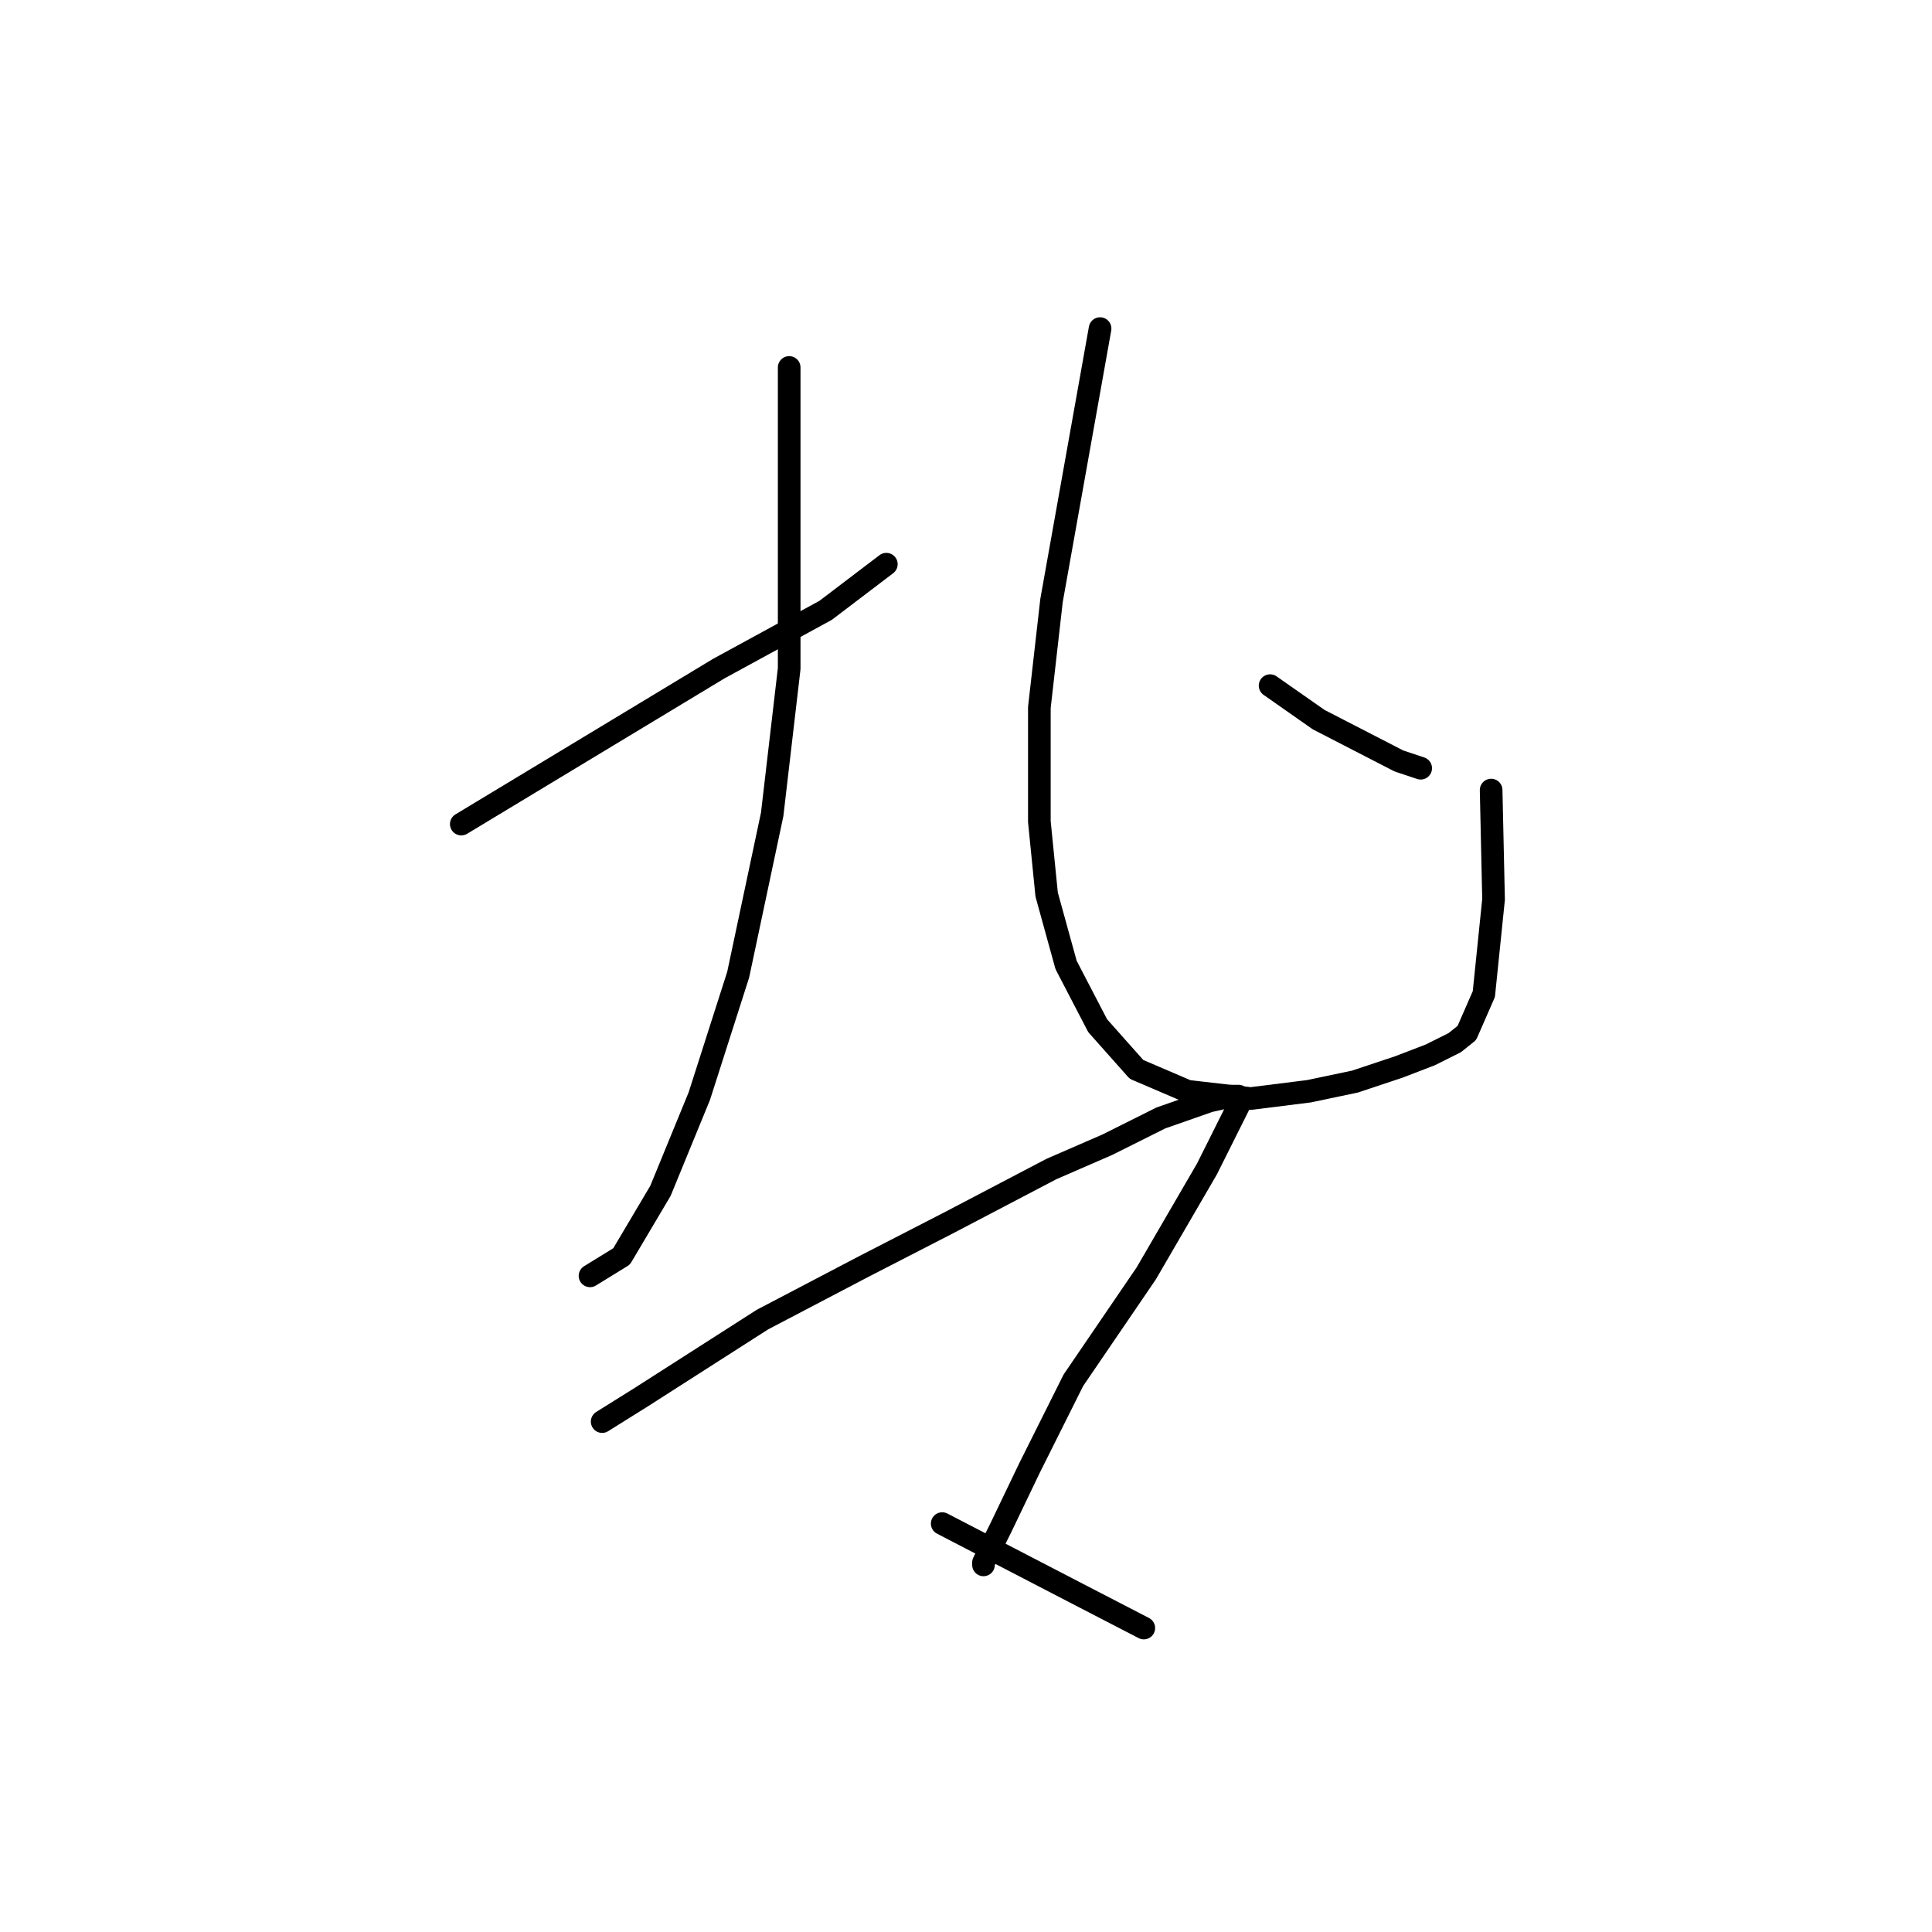 <?xml version="1.0" standalone="no"?>
    <svg width="256" height="256" xmlns="http://www.w3.org/2000/svg" version="1.1">
    <polyline stroke="black" stroke-width="3" stroke-linecap="round" fill="transparent" stroke-linejoin="round" points="104.571 48.69 104.571 68.644 104.571 88.597 102.318 107.908 97.813 129.149 92.663 145.241 87.514 157.793 82.364 166.482 78.18 169.057 78.18 169.057 " />
        <polyline stroke="black" stroke-width="3" stroke-linecap="round" fill="transparent" stroke-linejoin="round" points="61.123 109.195 78.18 98.896 95.238 88.597 109.399 80.873 117.445 74.758 117.445 74.758 " />
        <polyline stroke="black" stroke-width="3" stroke-linecap="round" fill="transparent" stroke-linejoin="round" points="145.766 43.54 142.548 61.563 139.33 79.586 137.721 93.747 137.721 108.873 138.686 118.528 141.261 127.862 145.445 135.908 150.594 141.701 157.353 144.597 165.72 145.563 173.445 144.597 179.56 143.31 185.353 141.379 189.537 139.77 192.755 138.161 194.364 136.873 196.617 131.724 197.904 119.172 197.583 104.689 197.583 104.689 " />
        <polyline stroke="black" stroke-width="3" stroke-linecap="round" fill="transparent" stroke-linejoin="round" points="168.295 90.85 171.514 93.103 174.732 95.356 185.353 100.827 188.249 101.793 188.249 101.793 " />
        <polyline stroke="black" stroke-width="3" stroke-linecap="round" fill="transparent" stroke-linejoin="round" points="79.79 188.368 82.364 186.758 84.939 185.149 101.031 174.85 114.548 167.77 125.812 161.977 139.33 154.896 146.732 151.678 153.812 148.138 160.249 145.885 163.146 145.241 164.111 145.241 164.111 146.528 159.927 154.896 151.881 168.735 142.226 182.896 136.433 194.482 132.571 202.528 130.318 207.034 130.318 207.356 130.318 207.356 " />
        <polyline stroke="black" stroke-width="3" stroke-linecap="round" fill="transparent" stroke-linejoin="round" points="124.847 201.885 133.537 206.39 142.226 210.896 151.56 215.724 151.56 215.724 " />
        </svg>